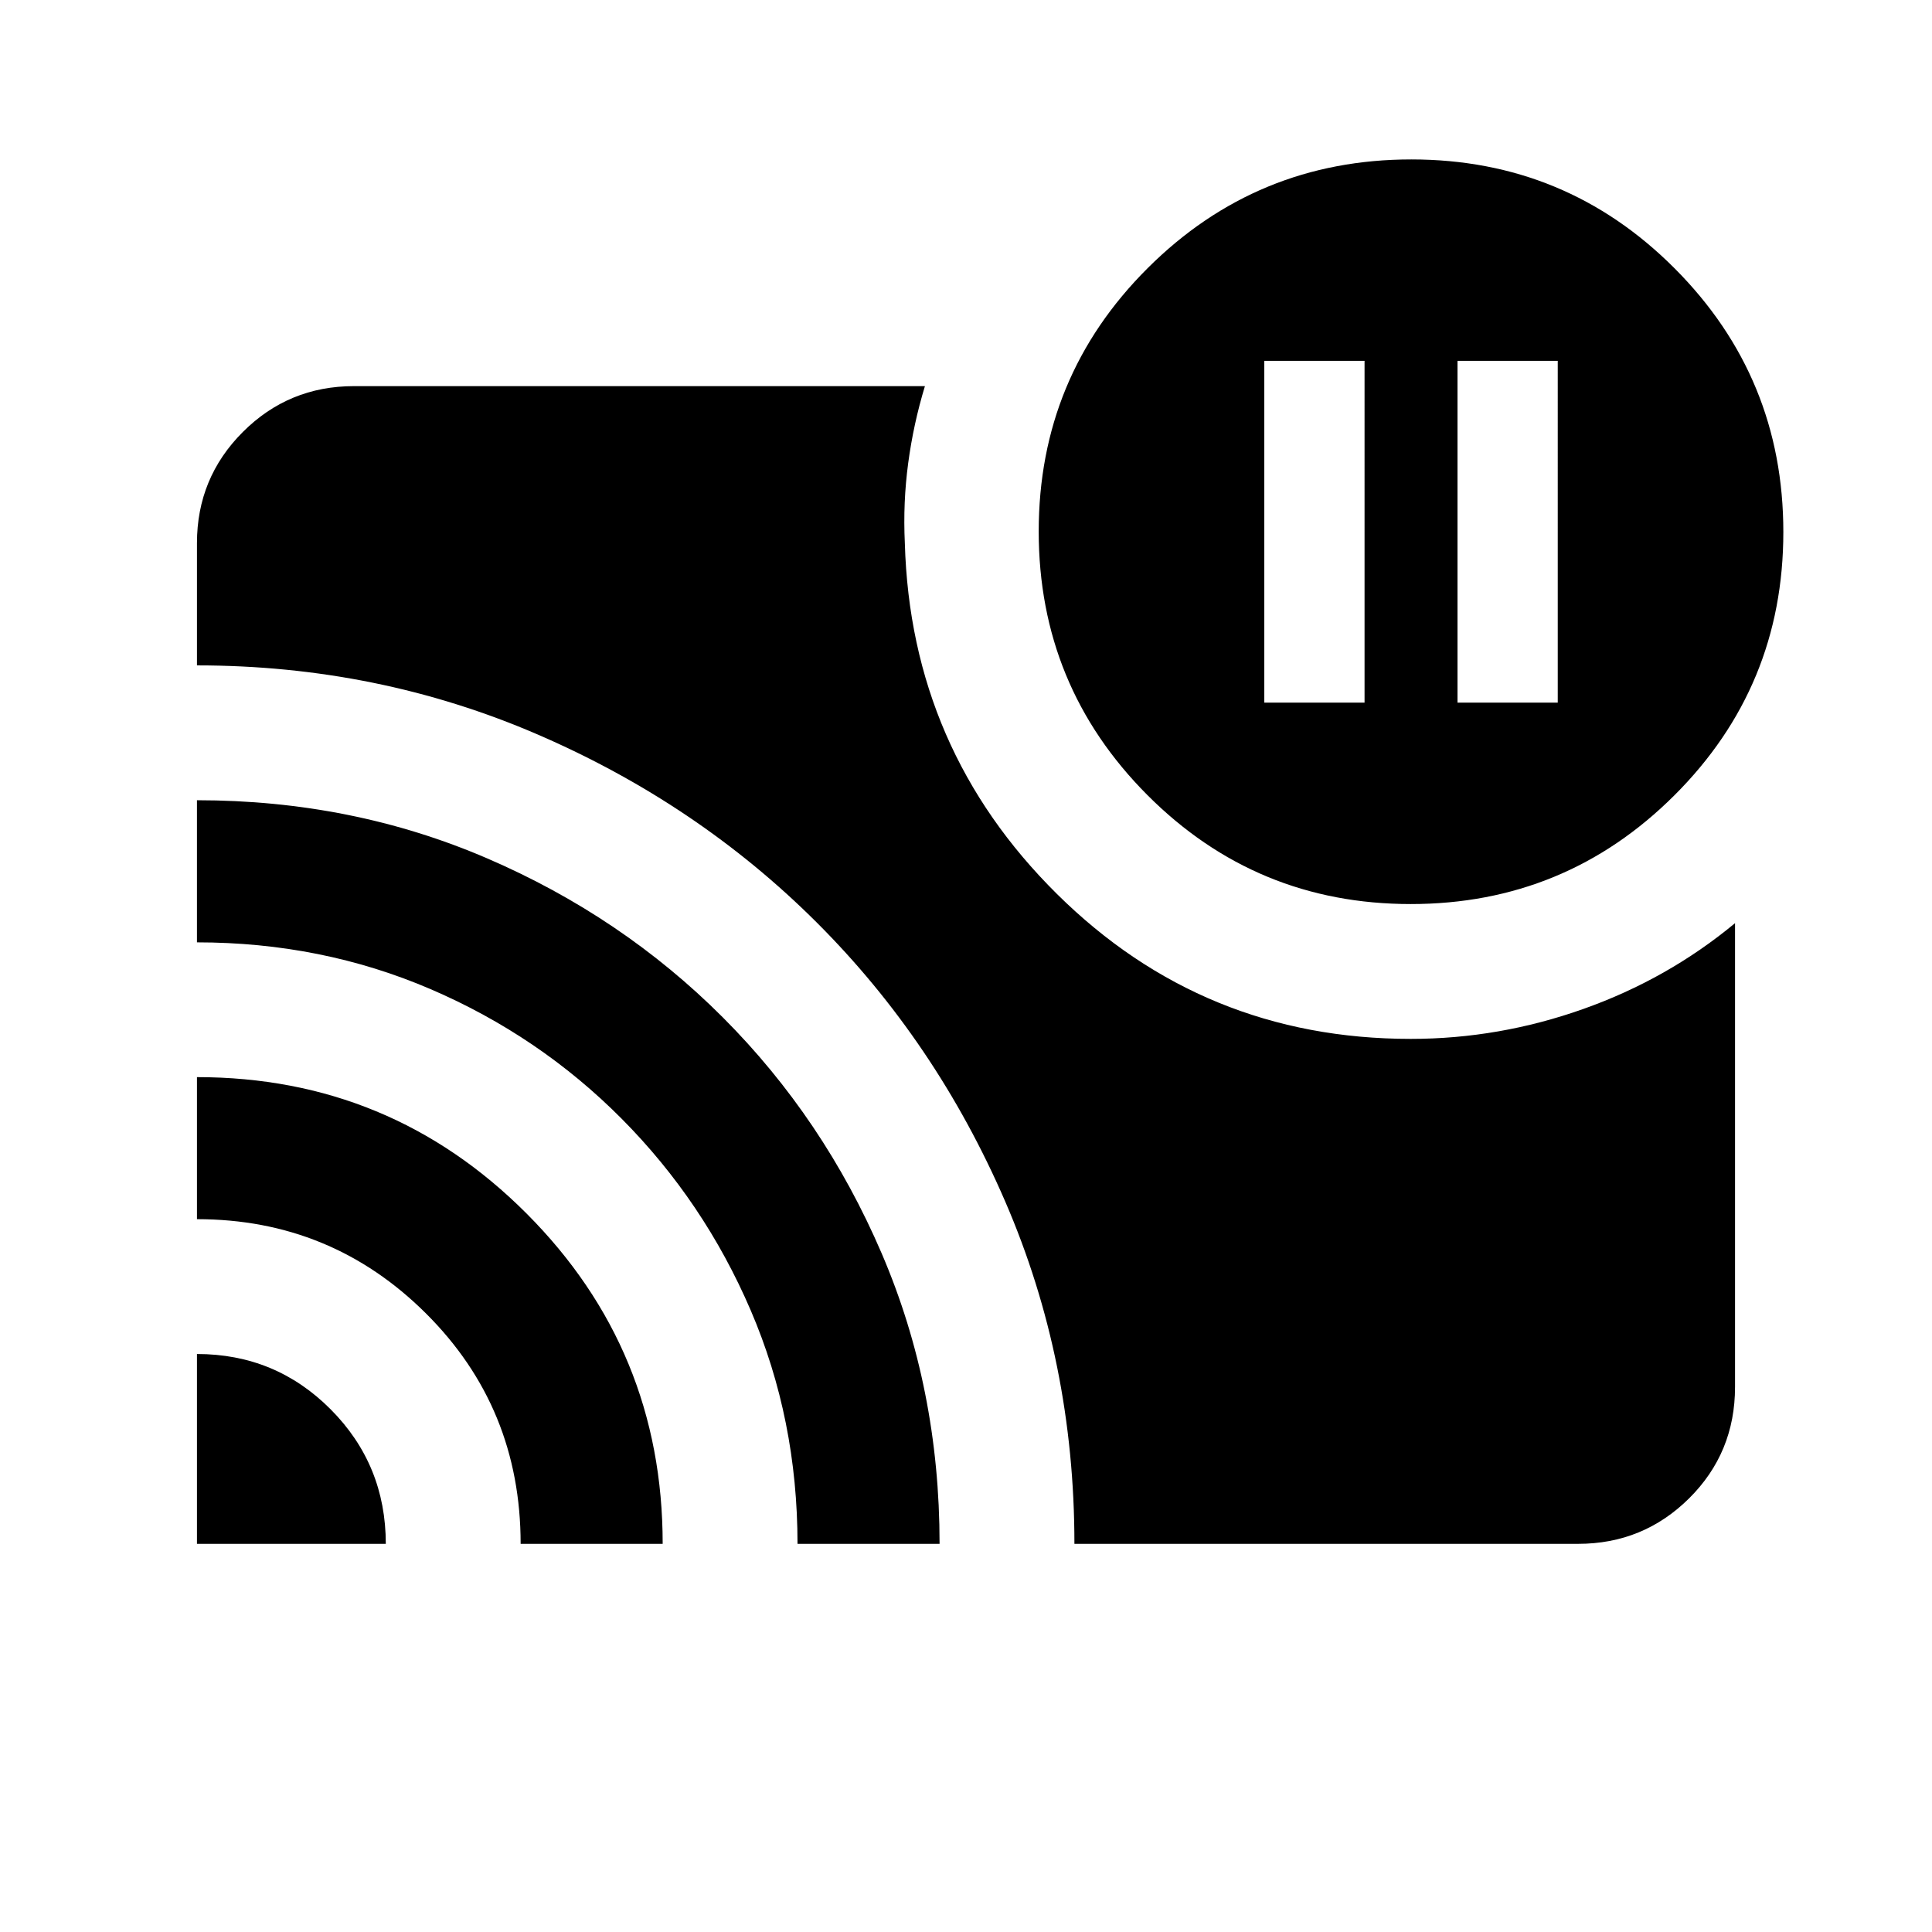 <svg xmlns="http://www.w3.org/2000/svg" height="20" viewBox="0 -960 960 960" width="20"><path d="M724.22-610.87h49.82V-780.7h-49.82v169.83Zm-96 0h49.82V-780.7h-49.82v169.83ZM97.87-287.2q39.09 0 66.46 27.52 27.37 27.51 27.37 66.81H97.87v-94.33Zm0-137.58q96.11 0 163.76 67.76 67.65 67.77 67.65 164.15H258.7q0-67.67-47.05-114.5-47.04-46.83-113.78-46.83v-70.58Zm0-137.59q77.13 0 144.18 28.88 67.04 28.88 117.14 79.05 50.1 50.17 78.89 117.2t28.79 144.37h-70.59q0-61.87-23.23-115.97-23.22-54.09-64.17-95.29t-95.02-64.41q-54.07-23.21-115.99-23.21v-70.62Zm436 369.5q0-90.65-34.39-170.12t-93.62-138.6q-59.23-59.12-138.72-93.45-79.48-34.33-169.27-34.33v-60.76q0-32.42 22.79-55.21t55.21-22.79h283.72q-5.7 18.73-8.32 38.29t-1.66 39.71q2.87 102.37 75.6 174.36 72.73 71.99 175.78 71.99 43.89 0 85.76-14.87 41.88-14.86 75.38-42.63v230.43q0 32.7-22.79 55.34t-55.21 22.64H533.87Zm167.1-317.91q-76.84 0-130.84-54.16t-54-131q0-76.84 54.16-130.84t131-54q76.84 0 130.84 54.16t54 131q0 76.84-54.16 130.84t-131 54Z"/></svg>